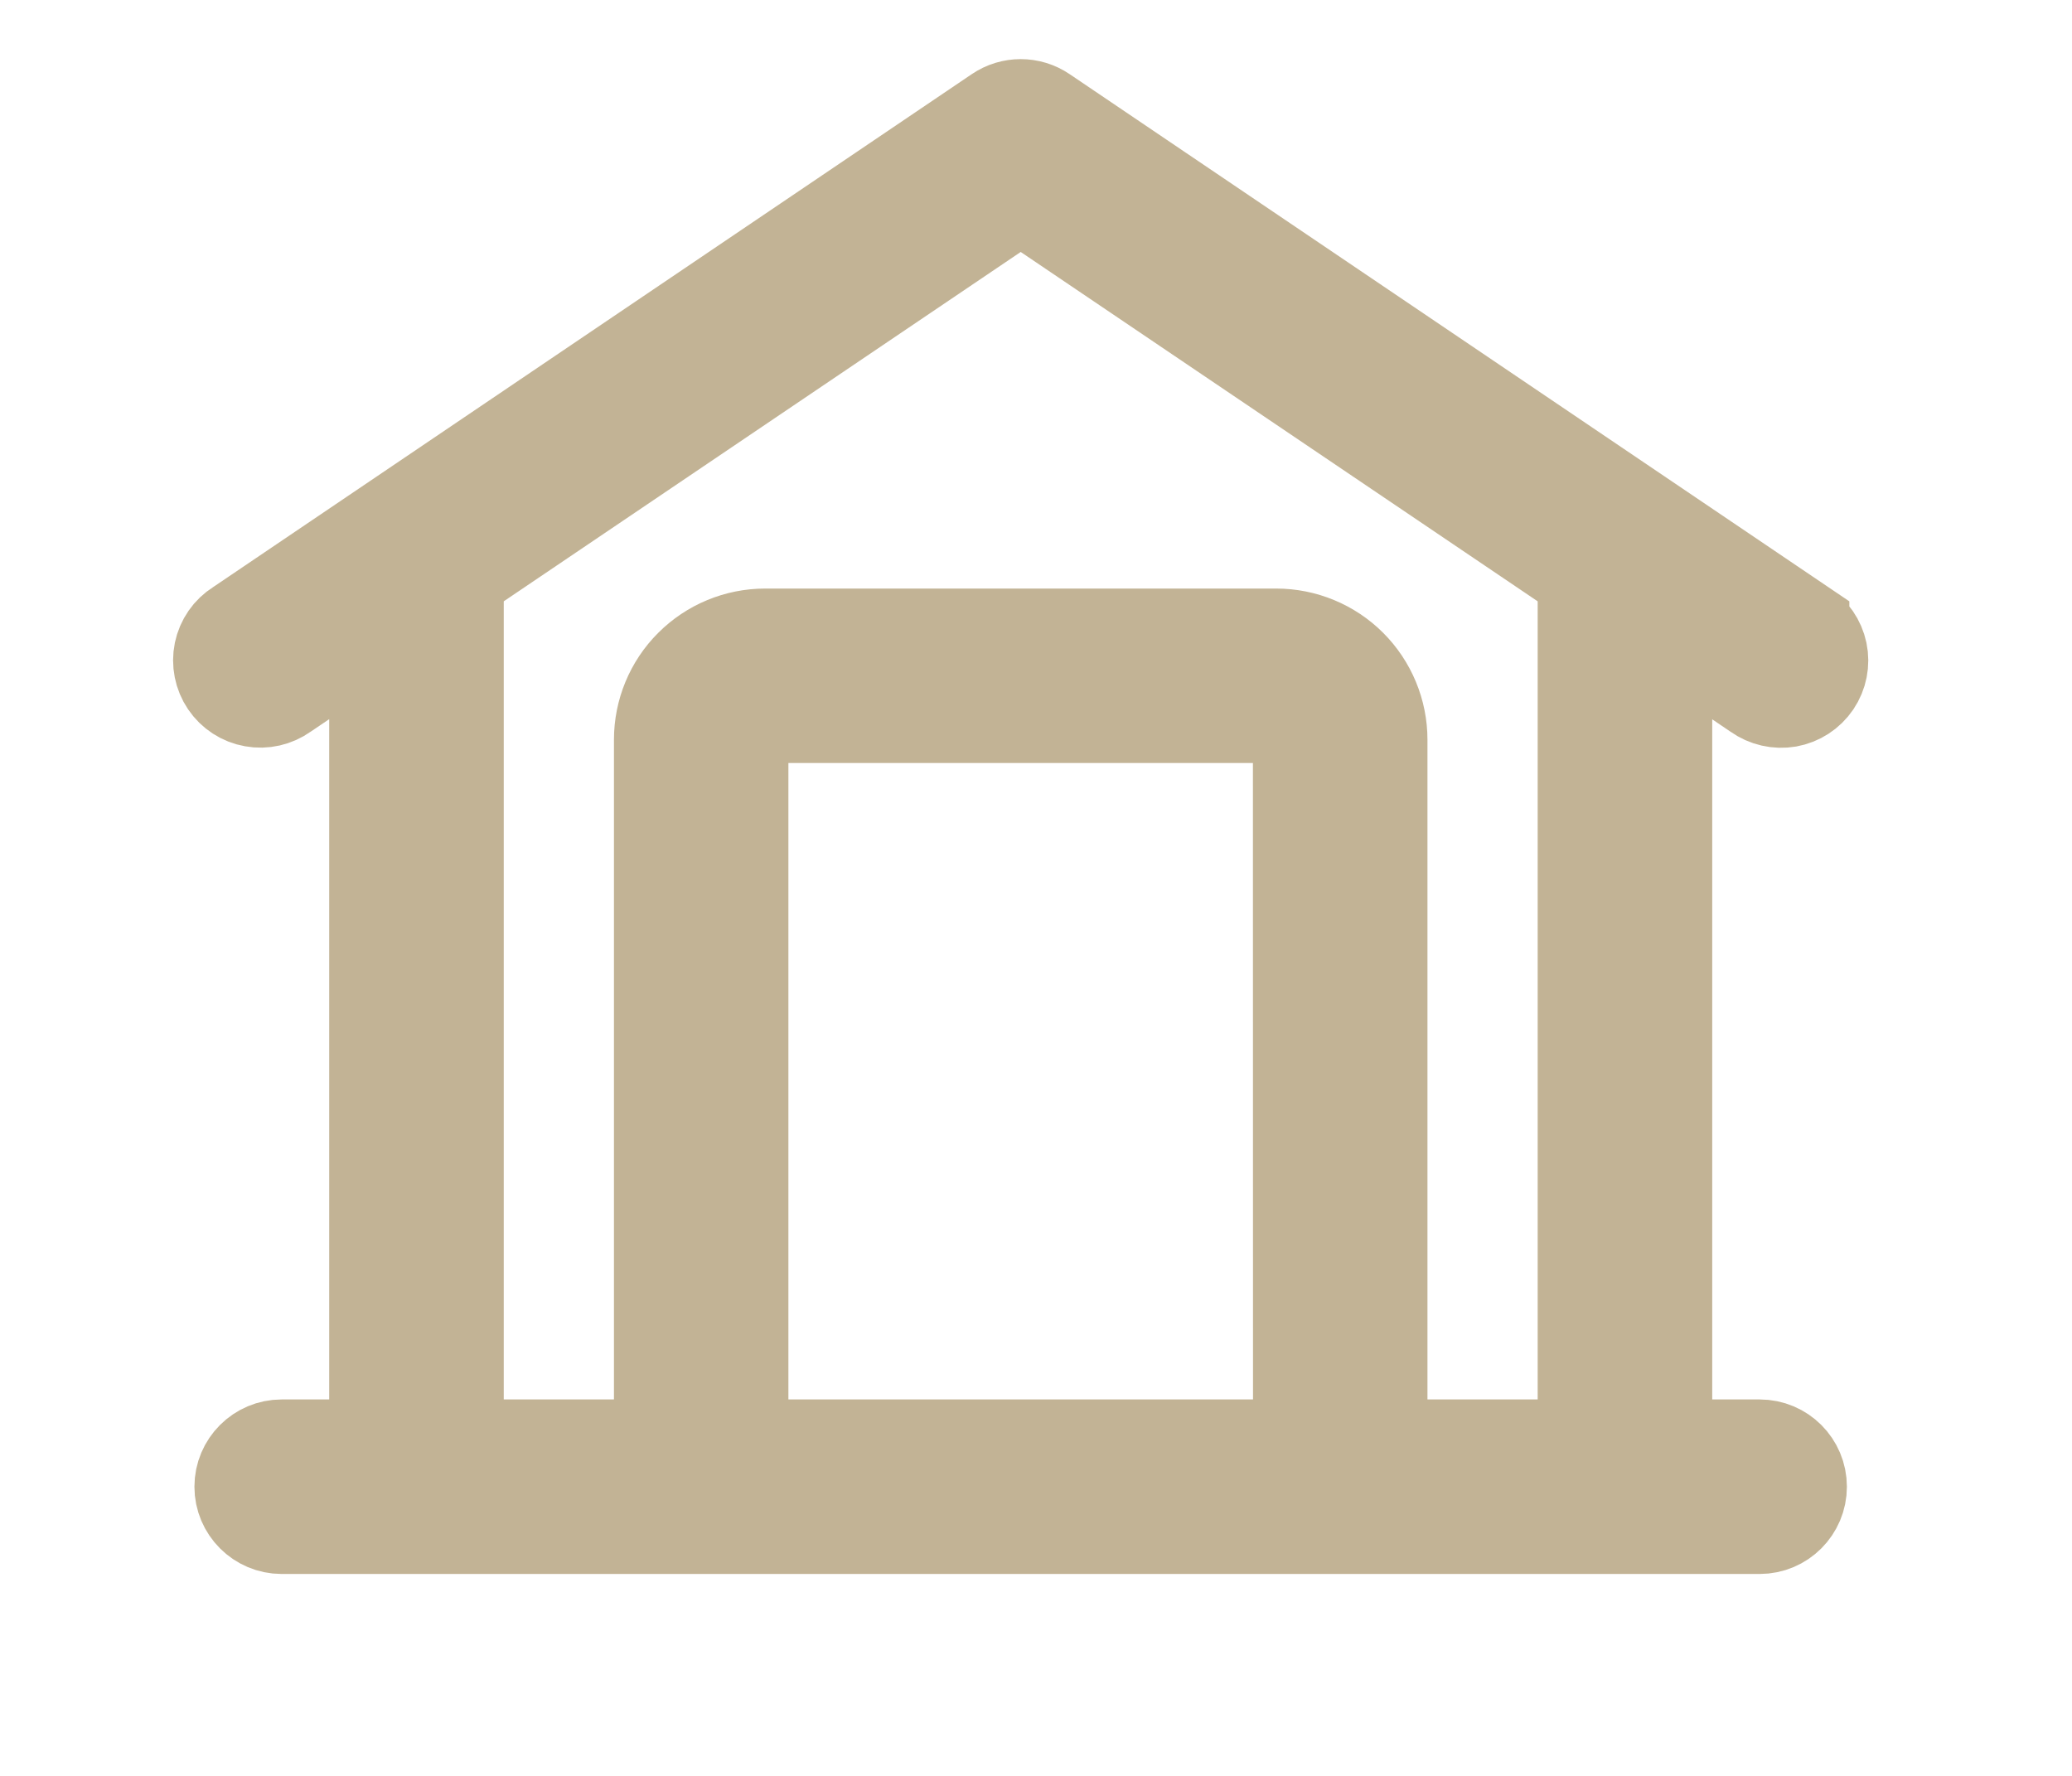 <svg width="21" height="18" viewBox="0 0 21 18" fill="none" xmlns="http://www.w3.org/2000/svg">
<g clip-path="url(#clip0_291_4687)">
<path d="M18.273 6.345L10.577 1.141C10.437 1.046 10.253 1.046 10.113 1.141L2.417 6.345C2.322 6.404 2.256 6.5 2.233 6.61C2.211 6.719 2.233 6.833 2.296 6.926C2.358 7.018 2.456 7.082 2.566 7.101C2.676 7.121 2.789 7.095 2.88 7.03L3.807 6.403V14.655H2.855C2.627 14.655 2.441 14.84 2.441 15.069C2.441 15.297 2.627 15.483 2.855 15.483H17.834C18.063 15.483 18.248 15.297 18.248 15.069C18.248 14.84 18.063 14.655 17.834 14.655H16.883V6.404L17.809 7.031C17.9 7.096 18.014 7.122 18.124 7.103C18.234 7.083 18.331 7.02 18.394 6.927C18.456 6.835 18.479 6.72 18.456 6.611C18.433 6.502 18.367 6.406 18.273 6.346L18.273 6.345ZM13.17 14.655H7.52V7.498C7.52 7.369 7.625 7.263 7.755 7.263H12.935C13.064 7.263 13.169 7.369 13.169 7.498L13.17 14.655ZM16.055 14.655H13.997V7.498C13.997 7.217 13.885 6.946 13.686 6.747C13.487 6.548 13.216 6.436 12.935 6.436H7.755C7.473 6.436 7.203 6.548 7.004 6.747C6.804 6.946 6.693 7.217 6.693 7.498V14.655H4.635V5.845L10.345 1.986L16.055 5.845V14.655Z" fill="#C2B395" stroke="#C2B395" stroke-width="0.941"/>
</g>
<defs>
<clipPath id="clip0_291_4687">
<rect width="20.682" height="18" fill="white"/>
</clipPath>
</defs>
</svg>
